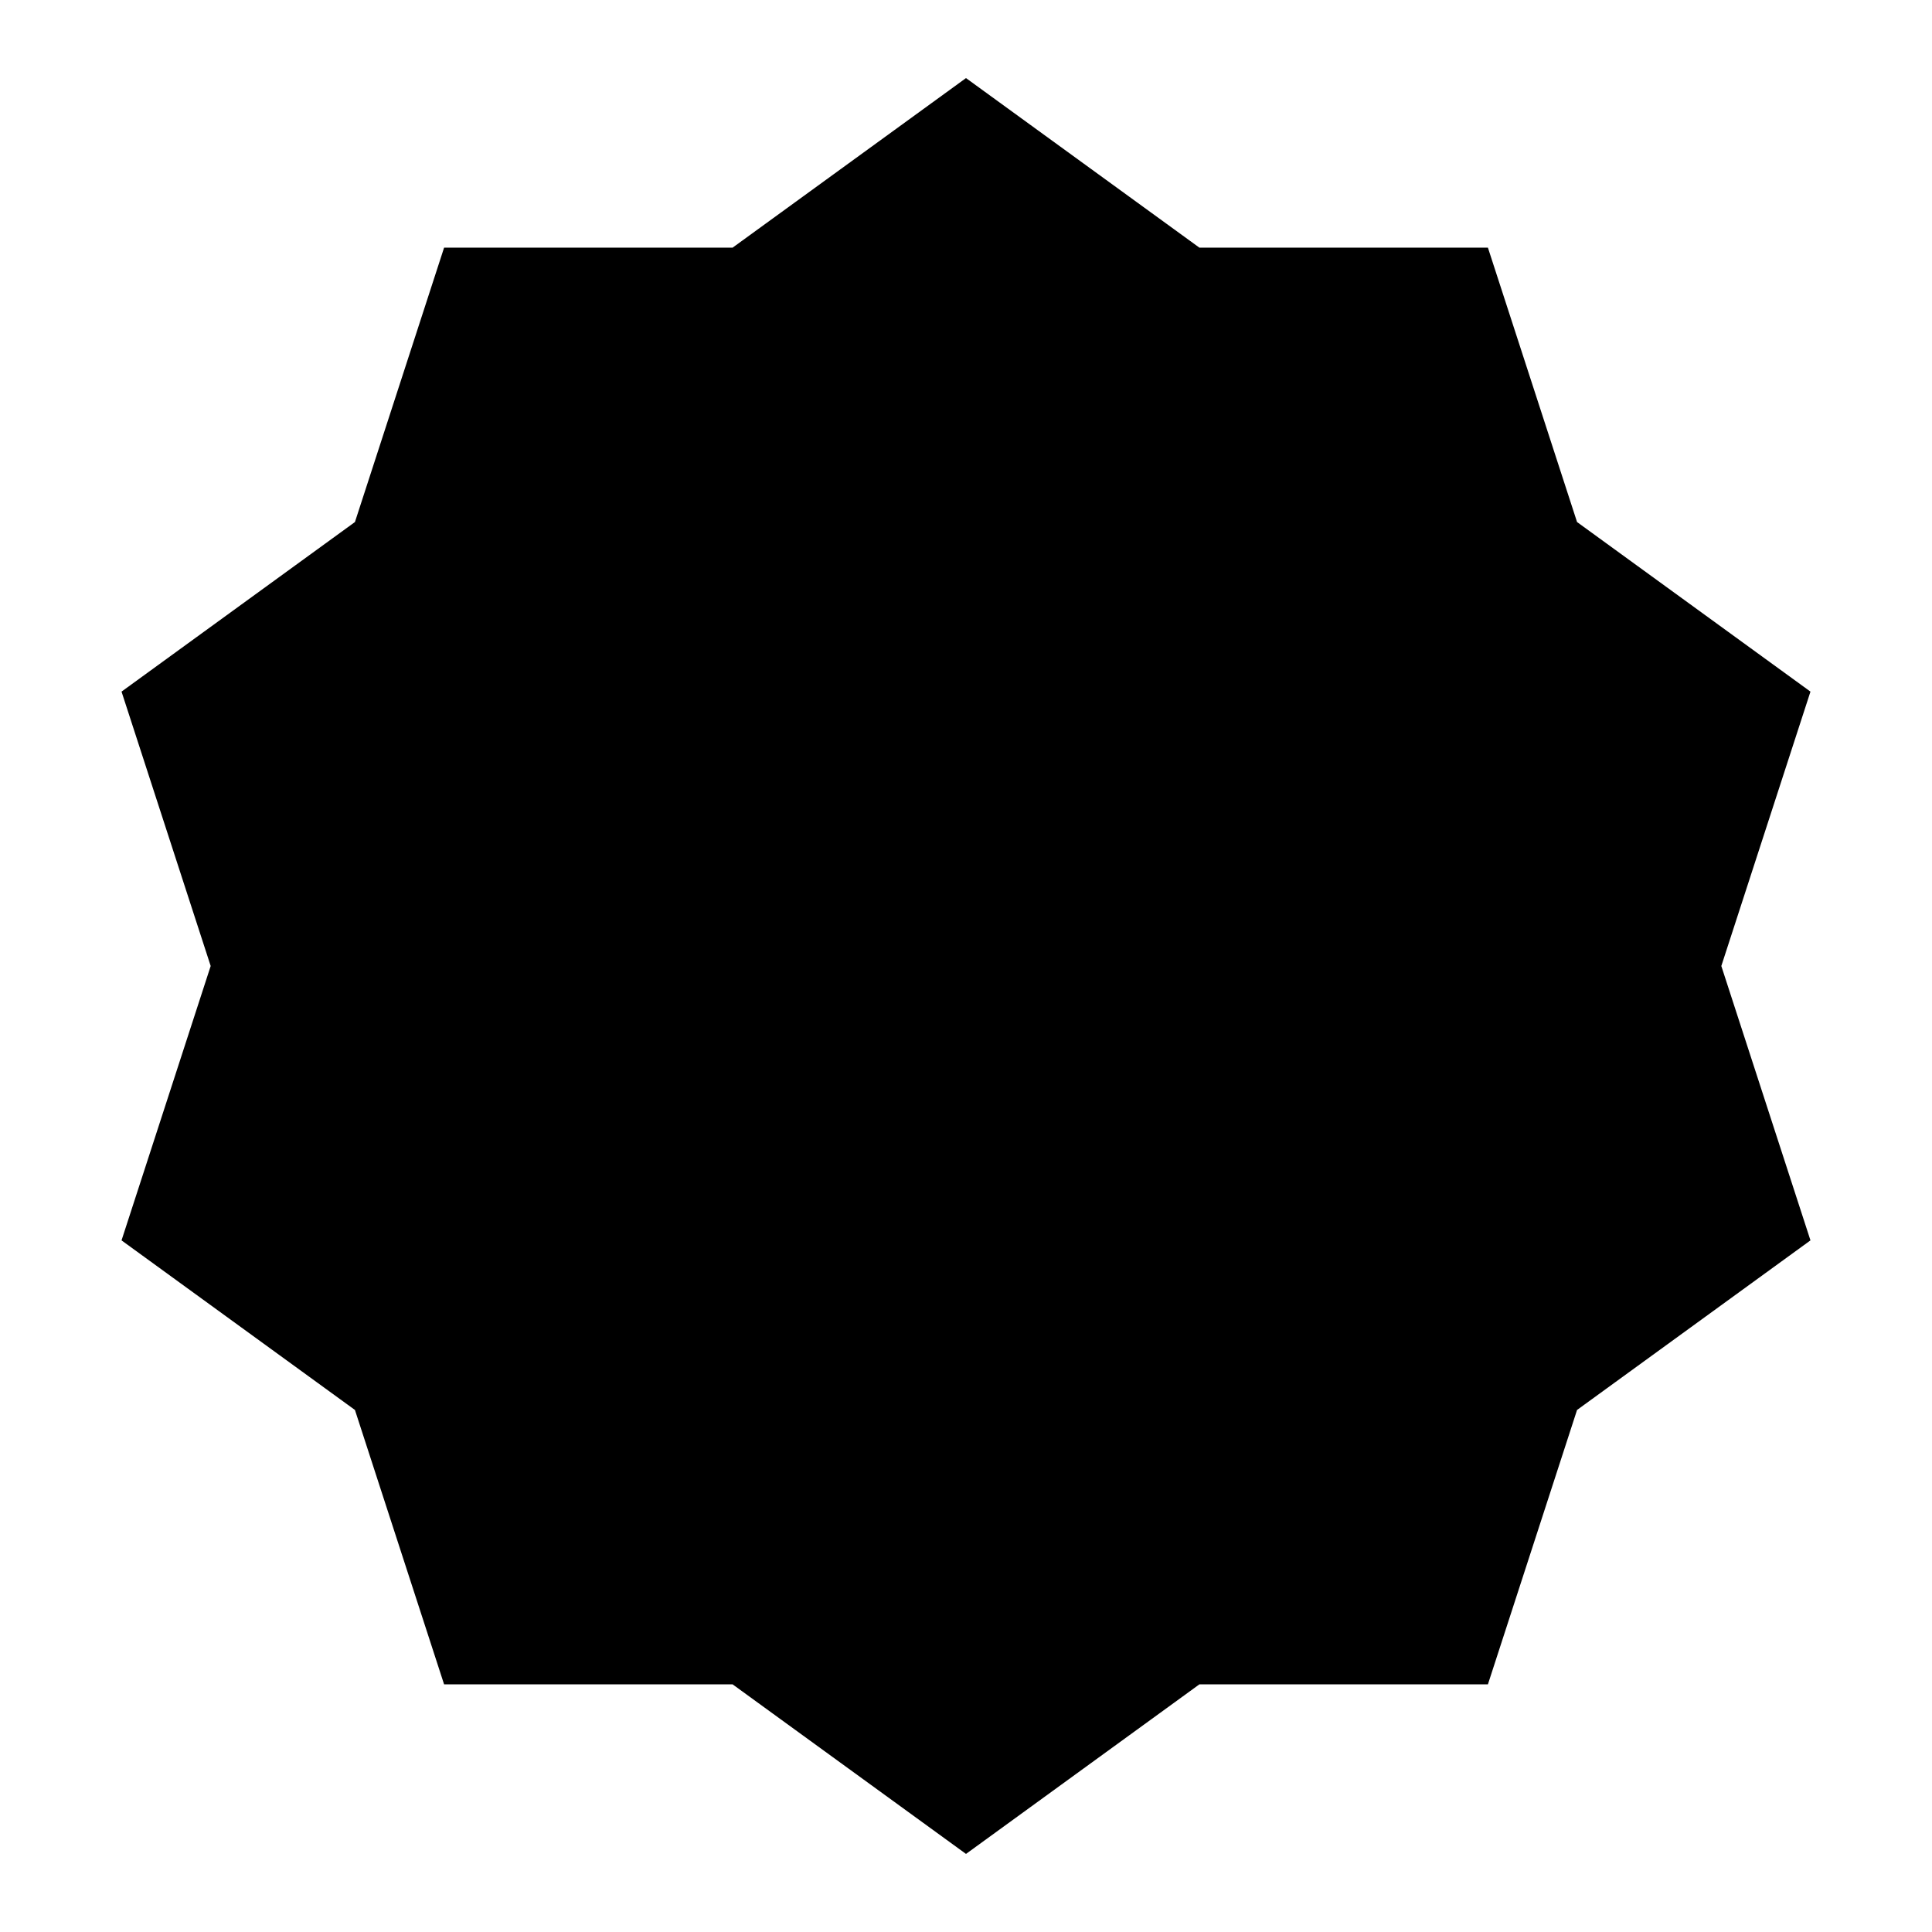 <?xml version="1.0" encoding="utf-8"?>
<!-- Generator: Adobe Illustrator 14.0.0, SVG Export Plug-In . SVG Version: 6.00 Build 43363)  -->
<!DOCTYPE svg PUBLIC "-//W3C//DTD SVG 1.1//EN" "http://www.w3.org/Graphics/SVG/1.1/DTD/svg11.dtd">
<svg version="1.1" id="Layer_1" xmlns="http://www.w3.org/2000/svg" xmlns:xlink="http://www.w3.org/1999/xlink" x="0px" y="0px"
	 width="150px" height="150px" viewBox="0 0 150 150" enable-background="new 0 0 150 150" xml:space="preserve">
<polygon points="75,6.062 93.121,19.228 115.521,19.228 122.442,40.531 140.564,53.697 133.643,75 140.564,96.303 122.442,109.469 
	115.521,130.772 93.121,130.772 75,143.938 56.878,130.772 34.479,130.772 27.557,109.469 9.436,96.303 16.357,75 9.436,53.697 
	27.557,40.531 34.479,19.228 56.878,19.228 "/>
</svg>
